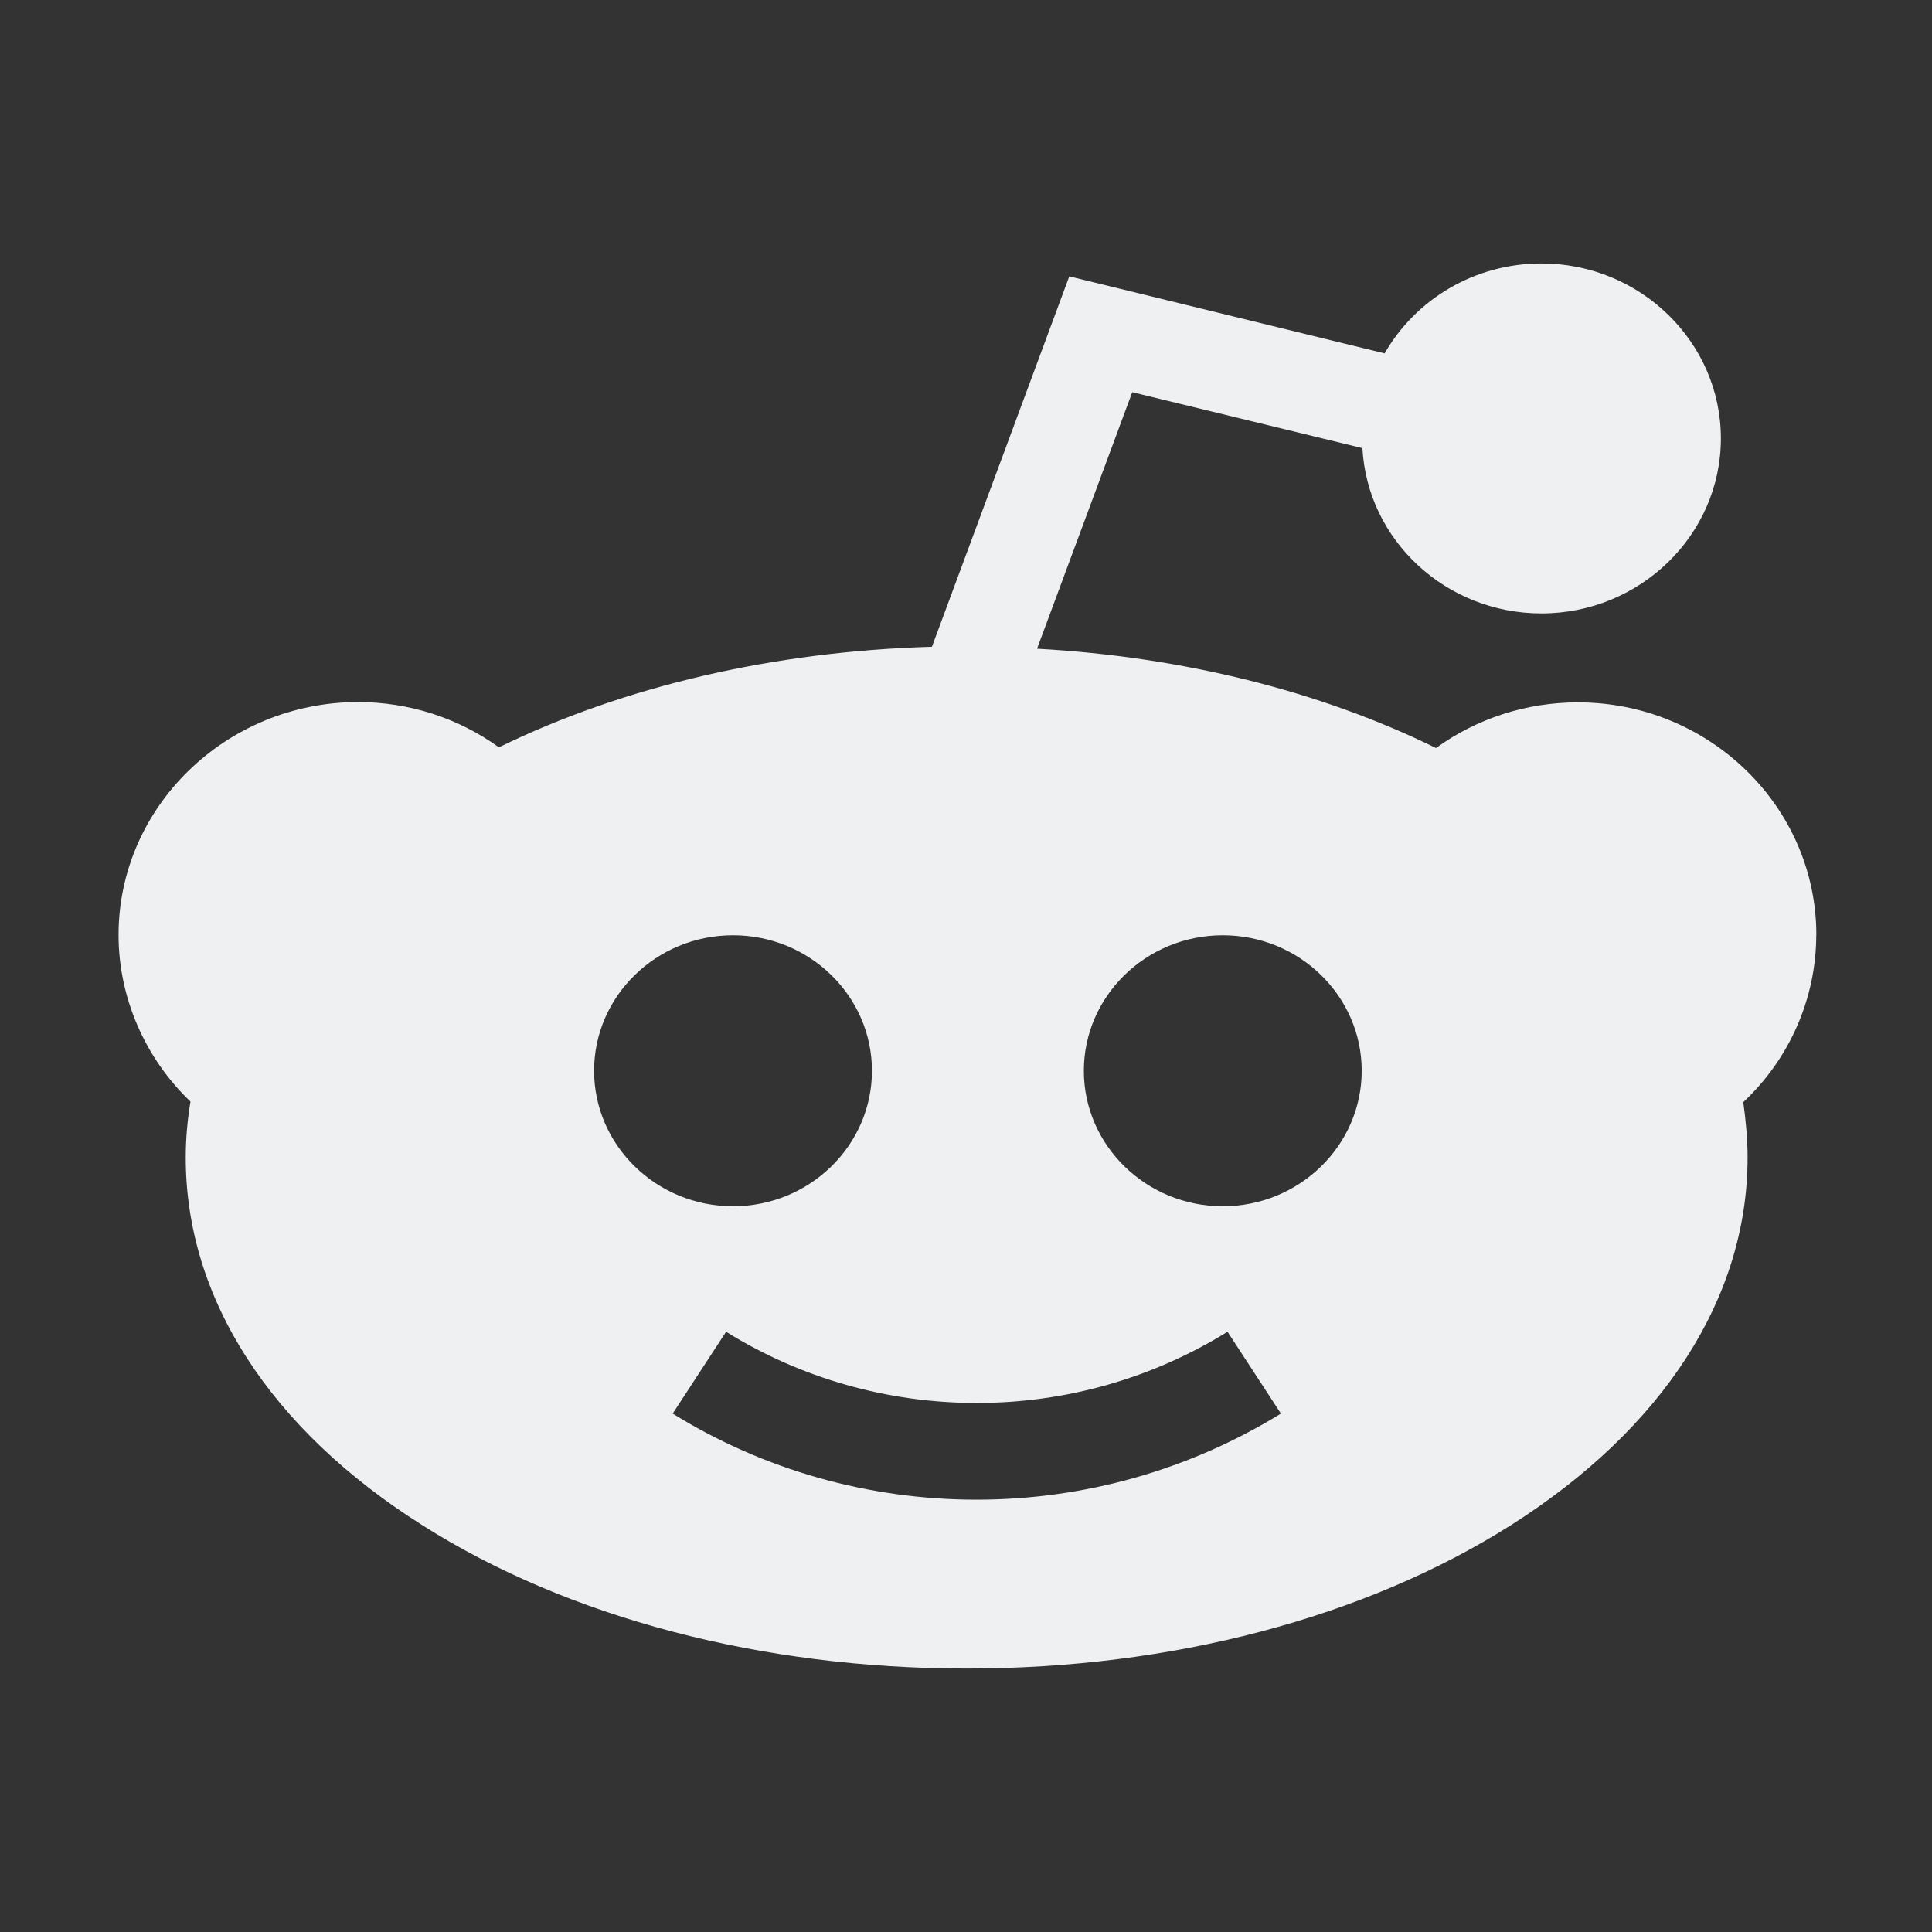 <?xml version="1.0" encoding="UTF-8" standalone="no"?>
<svg
   viewBox="0 0 22 22"
   version="1.1"
   id="svg6"
   sodipodi:docname="folder-Reddit.svg"
   inkscape:version="1.2.1 (9c6d41e410, 2022-07-14)"
   xmlns:inkscape="http://www.inkscape.org/namespaces/inkscape"
   xmlns:sodipodi="http://sodipodi.sourceforge.net/DTD/sodipodi-0.dtd"
   xmlns="http://www.w3.org/2000/svg"
   xmlns:svg="http://www.w3.org/2000/svg"
   xmlns:rdf="http://www.w3.org/1999/02/22-rdf-syntax-ns#"
   xmlns:cc="http://creativecommons.org/ns#"
   xmlns:dc="http://purl.org/dc/elements/1.1/">
  <rect x="0" y="0" width="22" height="22" fill="#333333" stroke="none"/>
  <defs
     id="defs3051">
    <style type="text/css" id="current-color-scheme"> .ColorScheme-Text { color:#eff0f1; } </style>
  </defs>
  <path
     d="m 20.683,10.647 c 0,-1.462 -1.22,-2.649 -2.715,-2.649 -0.589,0 -1.152,0.184 -1.616,0.52 -1.318,-0.648 -2.885,-1.039 -4.543,-1.131 L 12.893,4.466 15.514,5.103 c 0.057,1.05 0.952,1.882 2.039,1.882 1.125,0 2.043,-0.895 2.043,-1.992 C 19.596,3.895 18.678,3 17.553,3 16.786,3 16.118,3.412 15.767,4.024 L 12.176,3.147 10.612,7.365 C 8.811,7.417 7.105,7.814 5.681,8.51 5.217,8.175 4.658,7.994 4.069,7.994 2.57,8.002 1.35,9.188 1.35,10.647 c 0,0.714 0.302,1.403 0.819,1.897 -0.035,0.21 -0.054,0.424 -0.054,0.637 0,1.602 0.959,3.091 2.696,4.188 C 6.473,18.422 8.674,19 11.008,19 c 2.334,0 4.531,-0.578 6.196,-1.632 1.737,-1.102 2.696,-2.59 2.696,-4.188 0,-0.21 -0.02,-0.42 -0.049,-0.63 0.525,-0.49 0.831,-1.182 0.831,-1.904 z M 6.765,12.193 c 0,-0.851 0.71,-1.543 1.582,-1.543 0.872,0 1.582,0.692 1.582,1.543 0,0.851 -0.71,1.543 -1.582,1.543 -0.872,0 -1.582,-0.693 -1.582,-1.543 z m 4.354,4.884 c -1.227,0 -2.424,-0.339 -3.459,-0.98 l 0.608,-0.932 c 0.853,0.531 1.843,0.811 2.855,0.811 1.012,0 1.998,-0.28 2.855,-0.811 l 0.608,0.932 c -1.042,0.641 -2.239,0.98 -3.466,0.98 z m 2.805,-3.341 c -0.872,0 -1.582,-0.693 -1.582,-1.543 0,-0.851 0.71,-1.543 1.582,-1.543 0.872,0 1.582,0.692 1.582,1.543 0,0.851 -0.71,1.543 -1.582,1.543 z m 0,0"
     id="path2-3-3"
     style="stroke-width:0.037;fill-opacity:1;fill:currentColor;"
     class="ColorScheme-Text" />
</svg>
